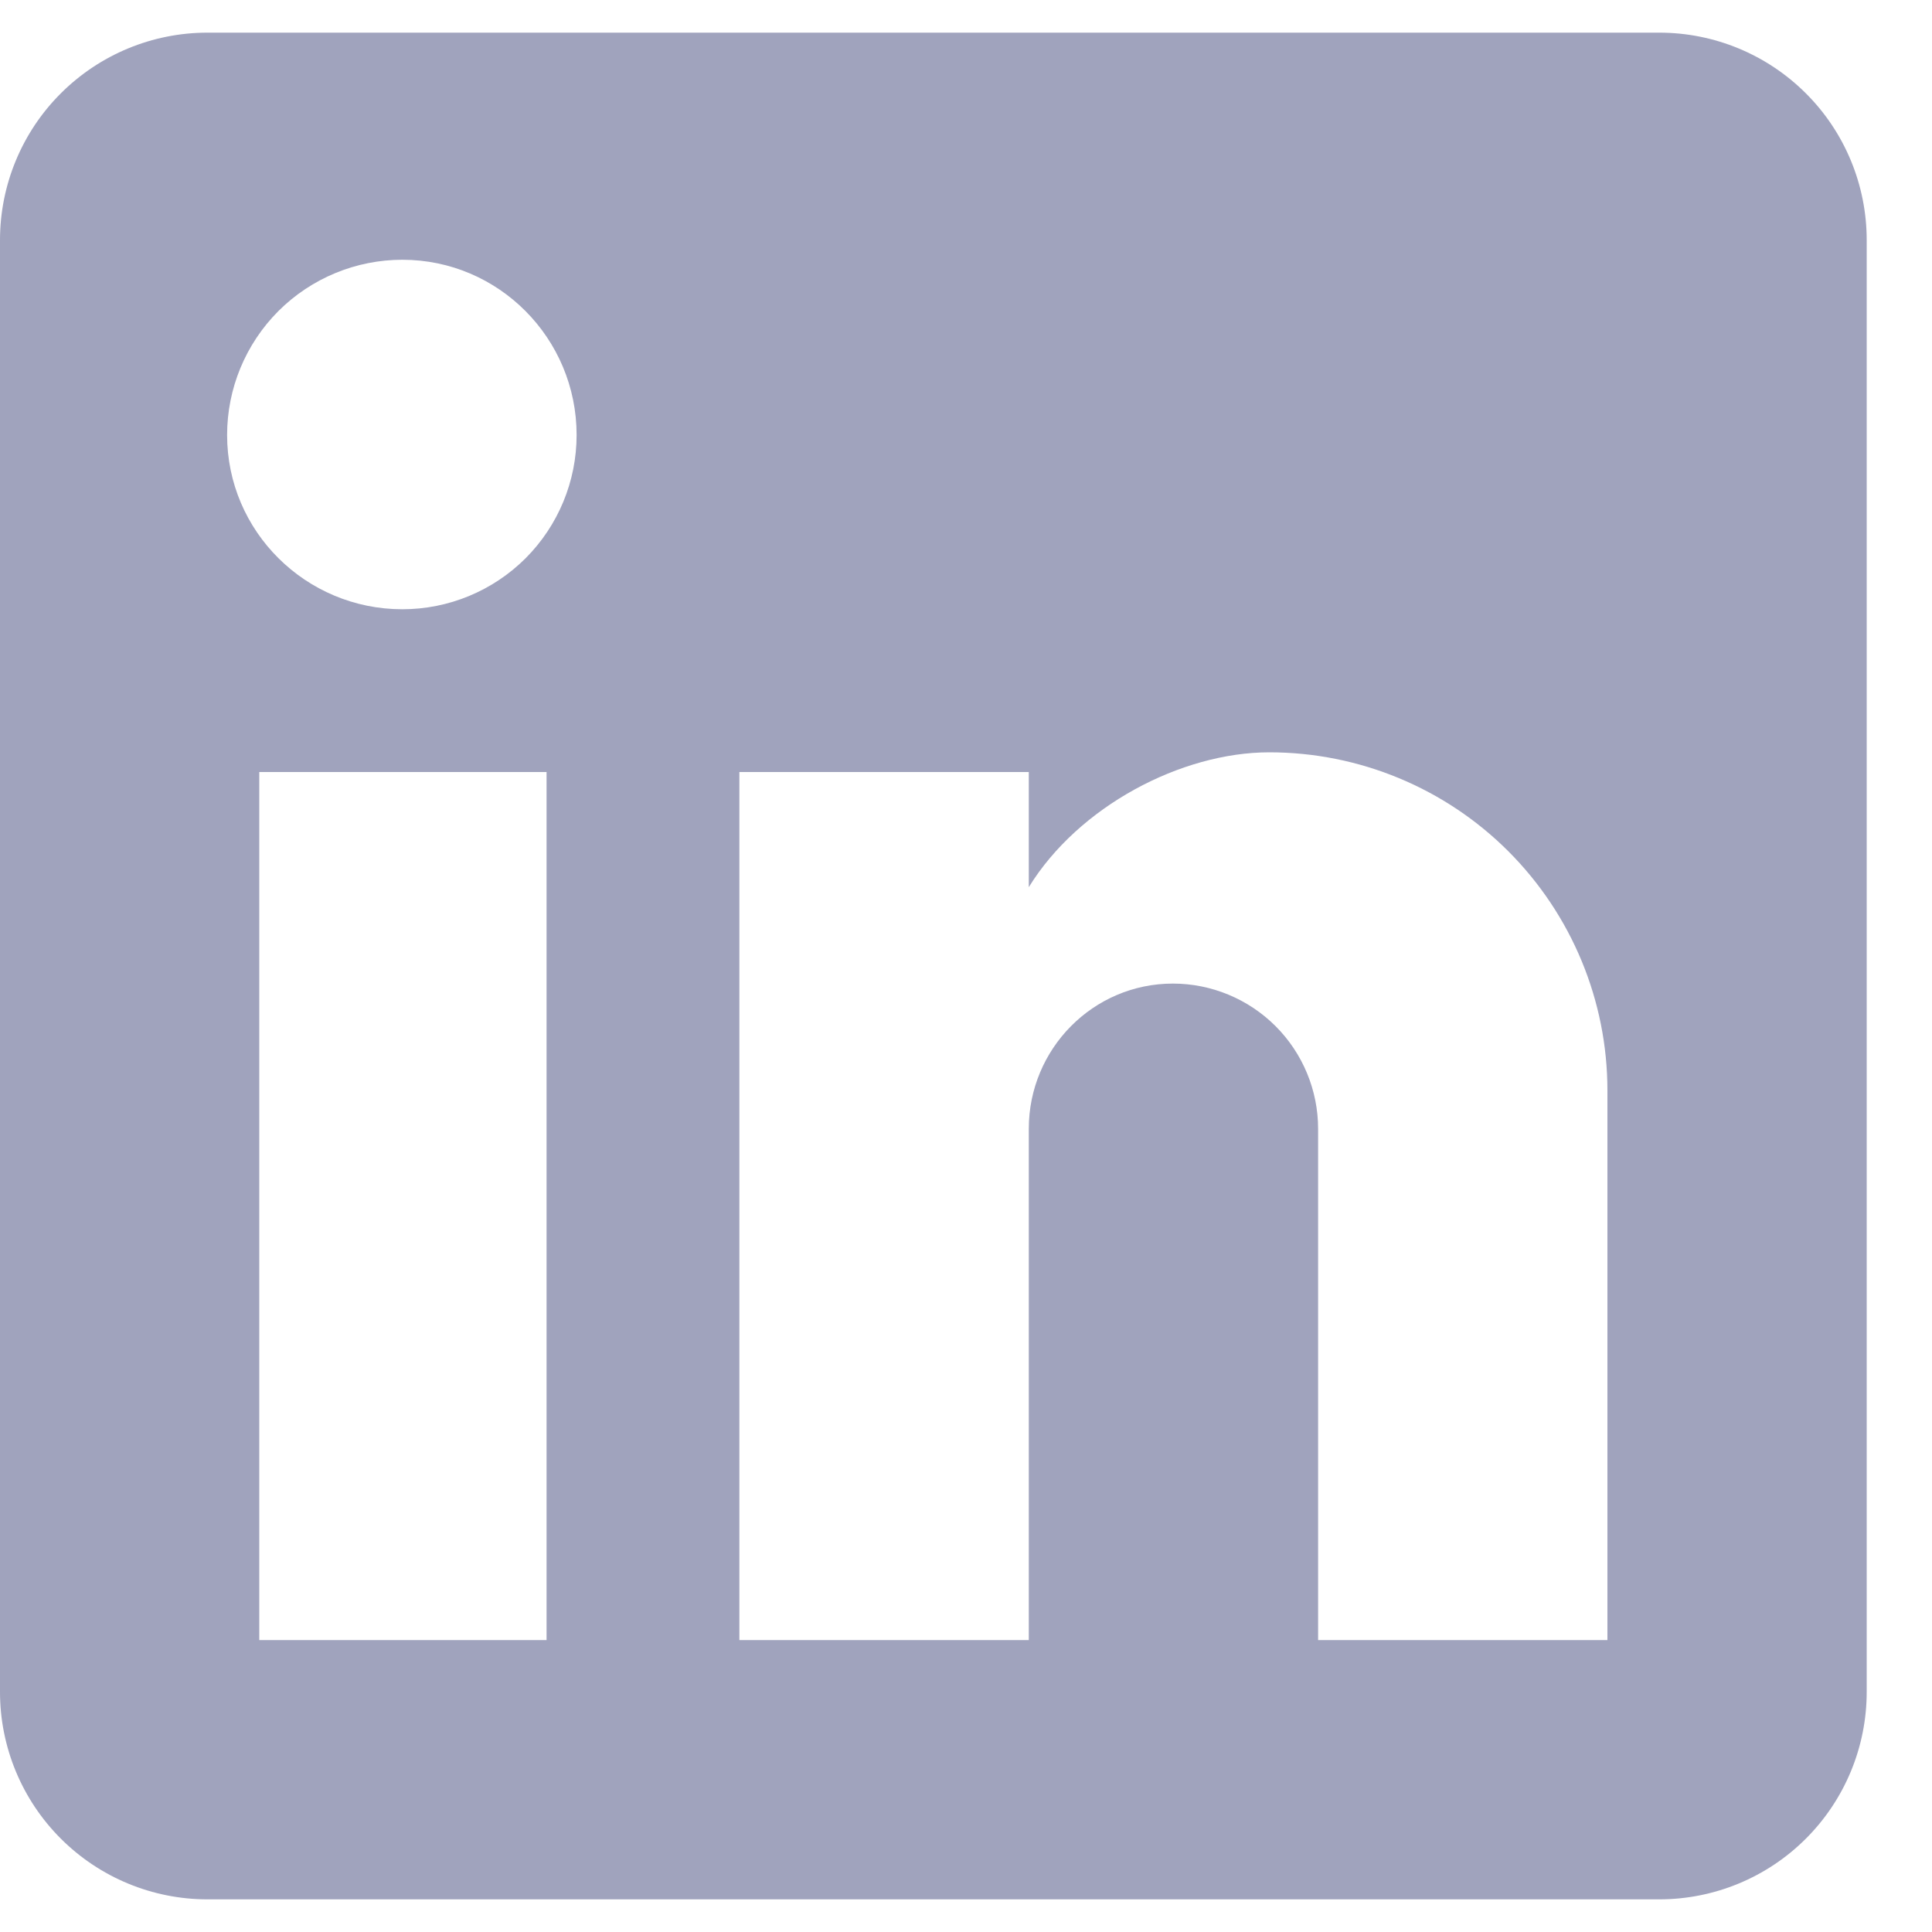 <svg width="20" height="20" viewBox="0 0 20 20" fill="none" xmlns="http://www.w3.org/2000/svg">
<path d="M17.177 0.338C17.746 0.338 18.292 0.564 18.695 0.967C19.098 1.369 19.324 1.916 19.324 2.485V17.515C19.324 18.084 19.098 18.63 18.695 19.033C18.292 19.436 17.746 19.662 17.177 19.662H2.147C1.578 19.662 1.032 19.436 0.629 19.033C0.226 18.63 0 18.084 0 17.515V2.485C0 1.916 0.226 1.369 0.629 0.967C1.032 0.564 1.578 0.338 2.147 0.338H17.177ZM16.64 16.978V11.288C16.64 10.36 16.271 9.47 15.615 8.813C14.959 8.157 14.069 7.788 13.14 7.788C12.228 7.788 11.165 8.347 10.65 9.184V7.992H7.654V16.978H10.65V11.685C10.65 10.859 11.315 10.182 12.142 10.182C12.54 10.182 12.923 10.341 13.205 10.623C13.486 10.904 13.645 11.287 13.645 11.685V16.978H16.64ZM4.165 6.307C4.644 6.307 5.102 6.117 5.441 5.779C5.779 5.44 5.969 4.982 5.969 4.503C5.969 3.505 5.164 2.689 4.165 2.689C3.684 2.689 3.223 2.88 2.882 3.22C2.542 3.561 2.351 4.022 2.351 4.503C2.351 5.502 3.167 6.307 4.165 6.307ZM5.658 16.978V7.992H2.684V16.978H5.658Z" fill="#A0A3BD"/>
</svg>
